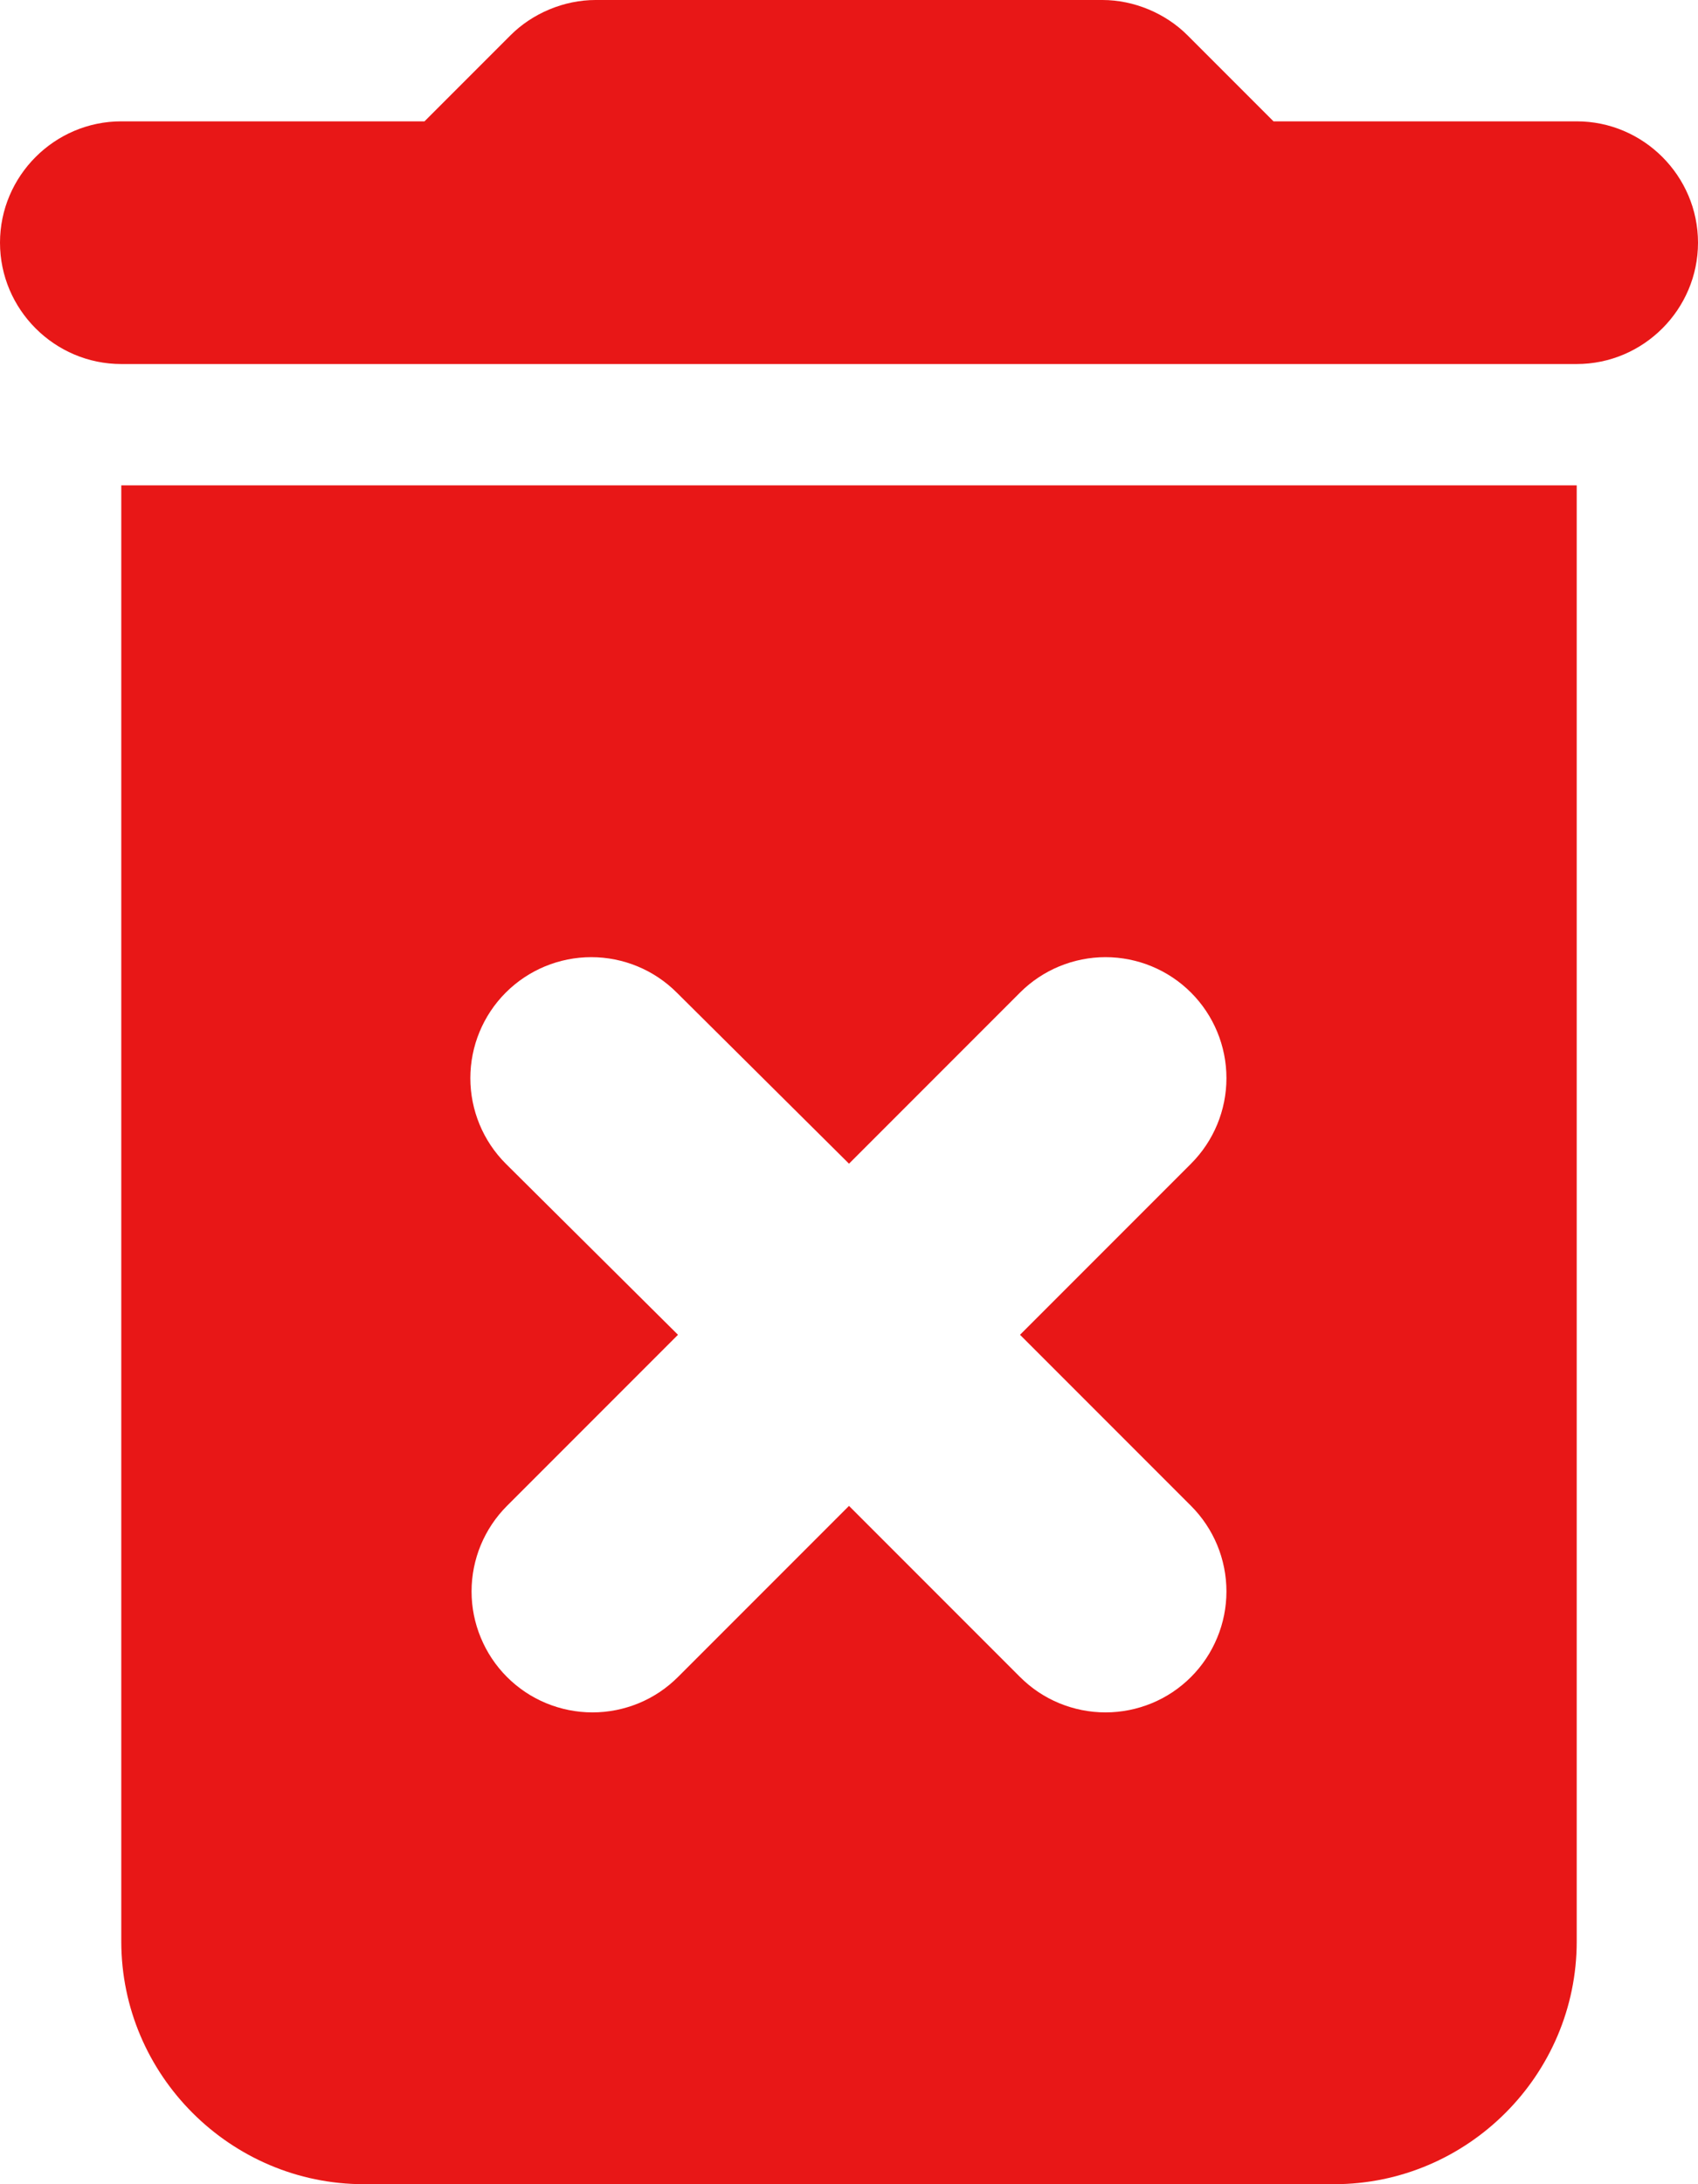 <svg viewBox="0 0 14 18" fill="none" xmlns="http://www.w3.org/2000/svg">
<path d="M1 16C1 17.1 1.9 18 3 18H11C12.1 18 13 17.1 13 16V4H1V16ZM4.17 9.59C3.983 9.403 3.878 9.149 3.878 8.885C3.878 8.621 3.983 8.367 4.17 8.18C4.357 7.993 4.611 7.888 4.875 7.888C5.139 7.888 5.393 7.993 5.58 8.18L7 9.59L8.41 8.18C8.597 7.993 8.851 7.888 9.115 7.888C9.379 7.888 9.633 7.993 9.82 8.18C10.007 8.367 10.112 8.621 10.112 8.885C10.112 9.149 10.007 9.403 9.82 9.59L8.41 11L9.82 12.41C9.913 12.503 9.986 12.613 10.036 12.733C10.086 12.854 10.112 12.984 10.112 13.115C10.112 13.246 10.086 13.376 10.036 13.496C9.986 13.617 9.913 13.727 9.82 13.82C9.727 13.913 9.618 13.986 9.497 14.036C9.376 14.086 9.246 14.112 9.115 14.112C8.984 14.112 8.854 14.086 8.733 14.036C8.612 13.986 8.503 13.913 8.41 13.82L7 12.41L5.59 13.82C5.497 13.913 5.388 13.986 5.267 14.036C5.146 14.086 5.016 14.112 4.885 14.112C4.754 14.112 4.624 14.086 4.503 14.036C4.382 13.986 4.273 13.913 4.18 13.82C4.087 13.727 4.014 13.617 3.964 13.496C3.914 13.376 3.888 13.246 3.888 13.115C3.888 12.984 3.914 12.854 3.964 12.733C4.014 12.613 4.087 12.503 4.18 12.41L5.59 11L4.17 9.59ZM13 1H10.5L9.79 0.29C9.61 0.11 9.35 0 9.09 0H4.91C4.65 0 4.39 0.11 4.21 0.29L3.5 1H1C0.45 1 0 1.45 0 2C0 2.55 0.45 3 1 3H13C13.55 3 14 2.55 14 2C14 1.45 13.55 1 13 1Z" fill="#E81717"/>
</svg>
